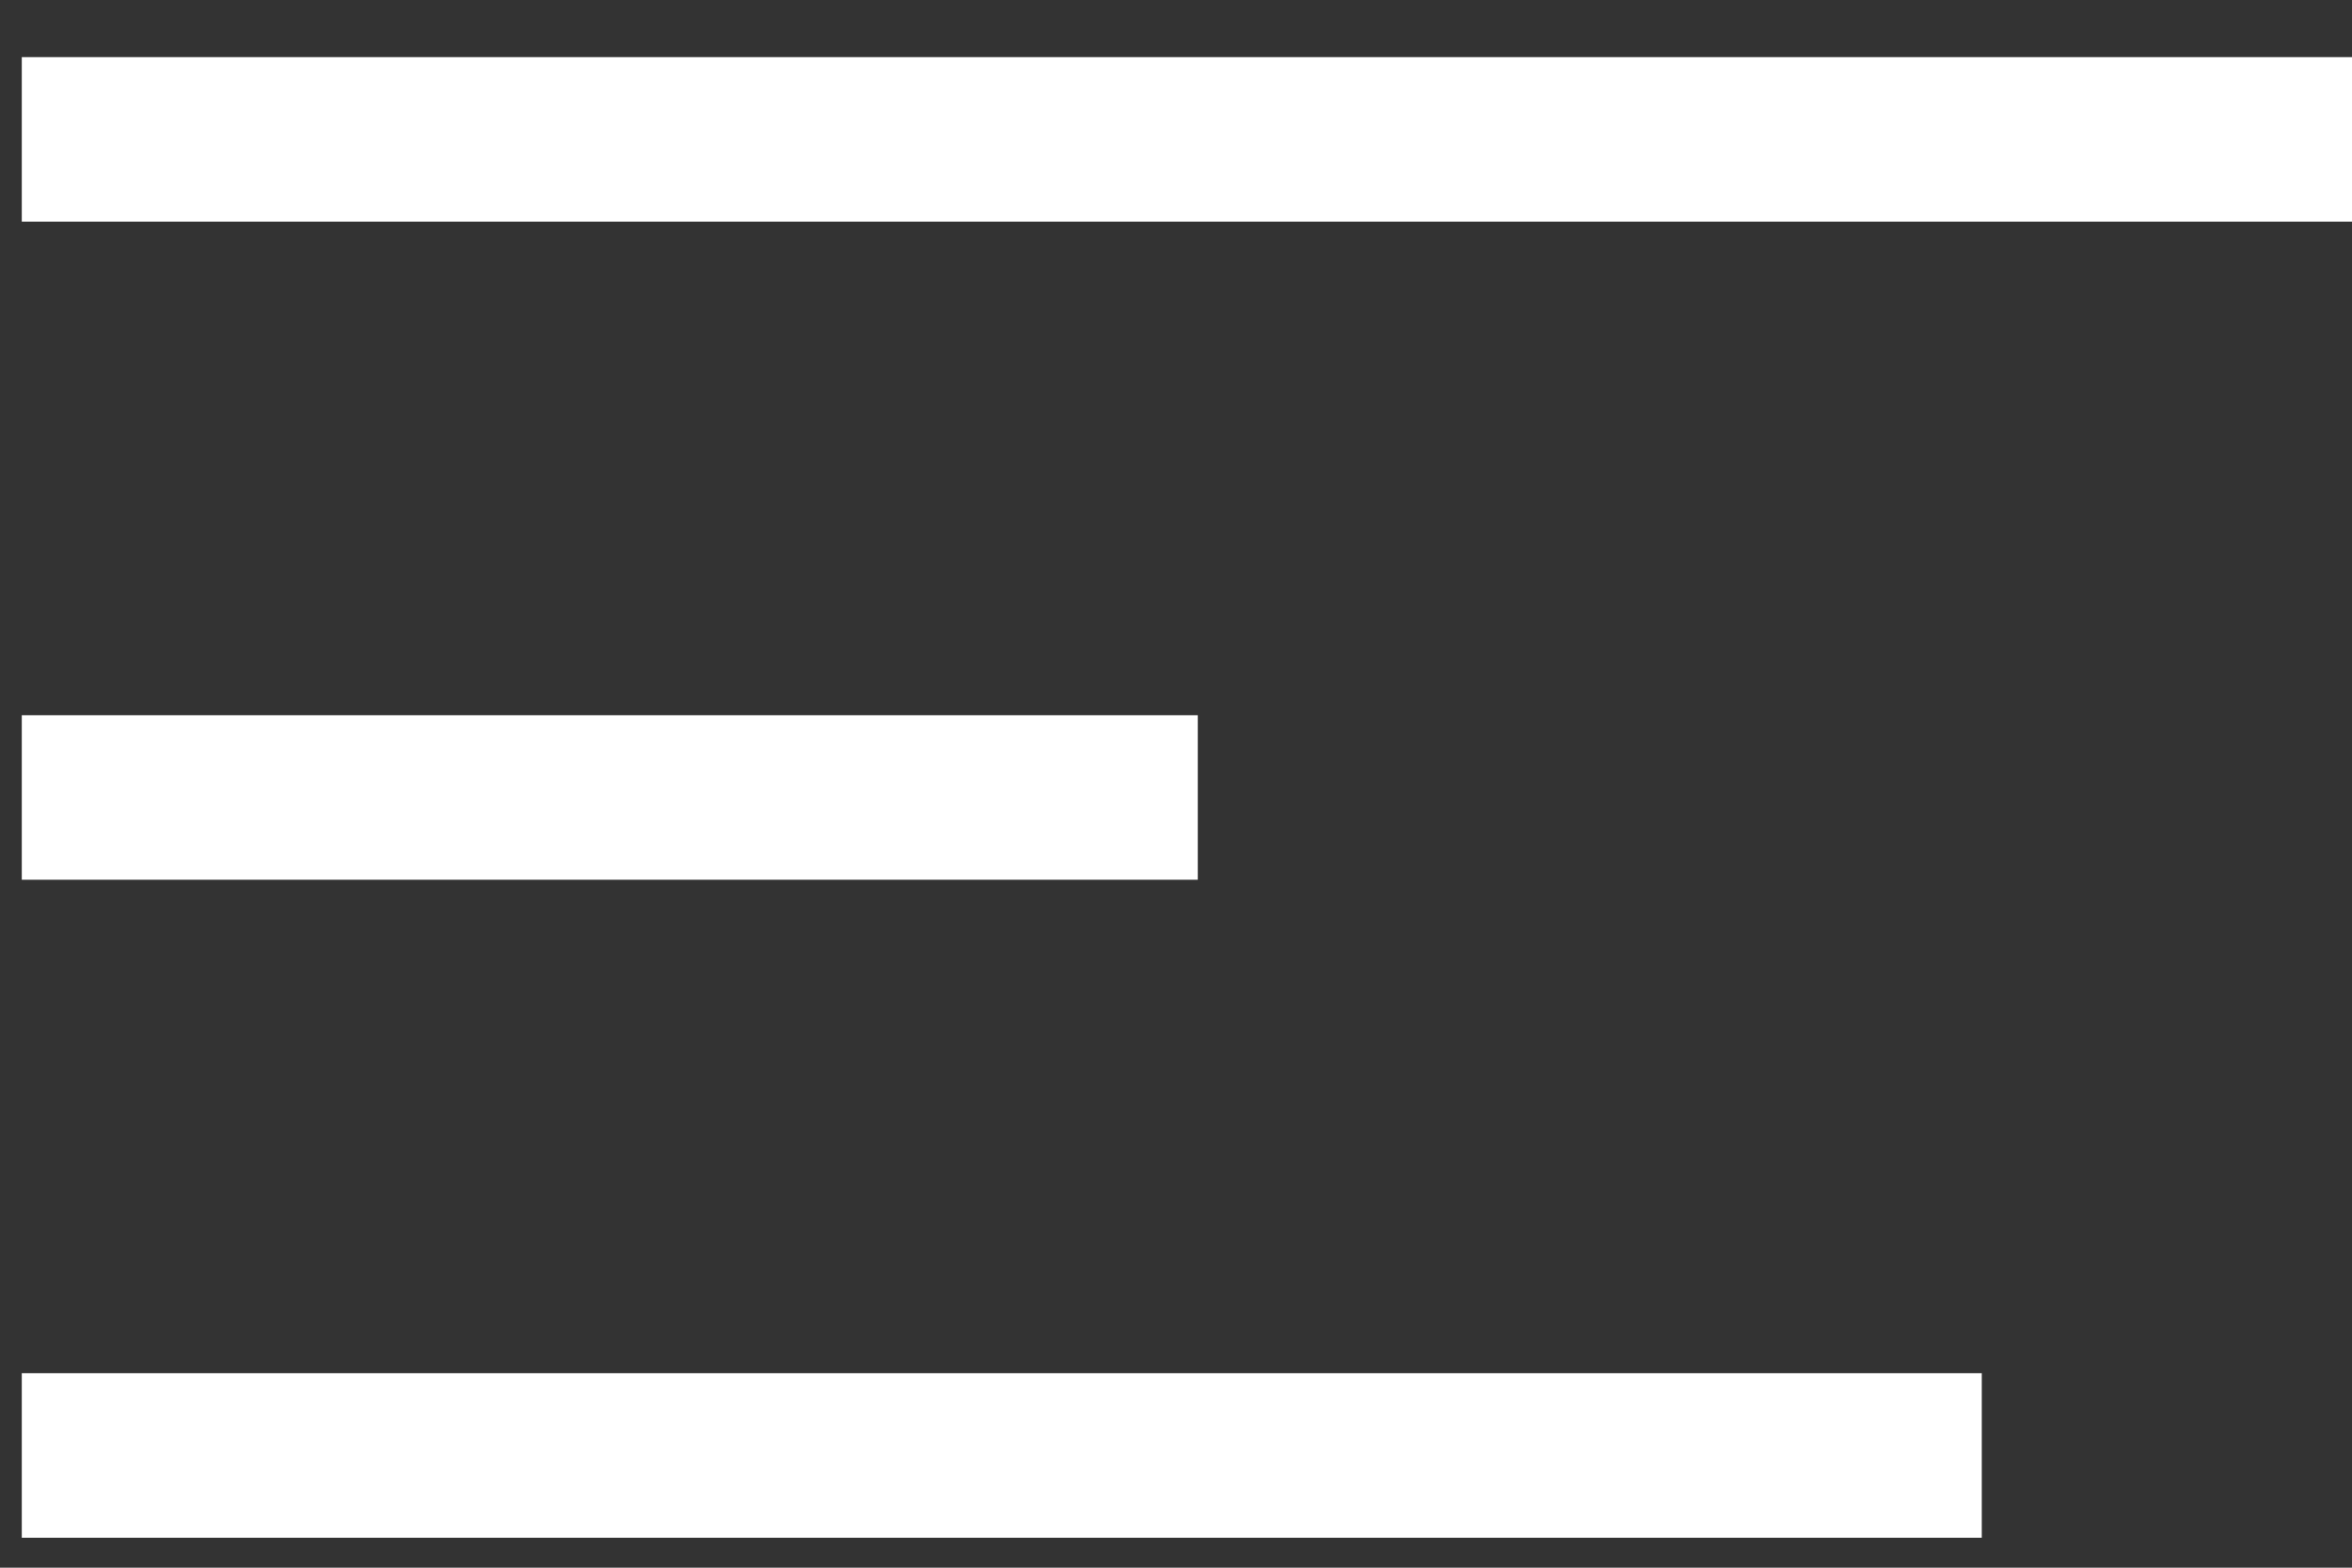 <?xml version="1.0" encoding="UTF-8"?>
<svg width="27px" height="18px" viewBox="0 0 27 18" version="1.1" xmlns="http://www.w3.org/2000/svg" xmlns:xlink="http://www.w3.org/1999/xlink">
    <rect x="0" y="0" width="27" height="18" fill="#333333" stroke="none"/>
    <!-- Generator: Sketch 47.1 (45422) - http://www.bohemiancoding.com/sketch -->
    <title>burger menu</title>
    <desc>Created with Sketch.</desc>
    <defs></defs>
    <g id="Pages" stroke="none" stroke-width="1" fill="none" fill-rule="evenodd">
        <g id="Homepage_mobile" transform="translate(-273, -21)" fill="#FFFFFF">
            <g id="header">
                <g id="burger-menu" transform="translate(273.25, 21.656)">
                    <rect id="Rectangle-13" x="0" y="0" width="27" height="1.889"></rect>
                    <rect id="Rectangle-13-Copy" x="0" y="7.556" width="13.5" height="1.889"></rect>
                    <rect id="Rectangle-13-Copy-2" x="0" y="15.111" width="22.5" height="1.889"></rect>
                </g>
            </g>
        </g>
    </g>
</svg>